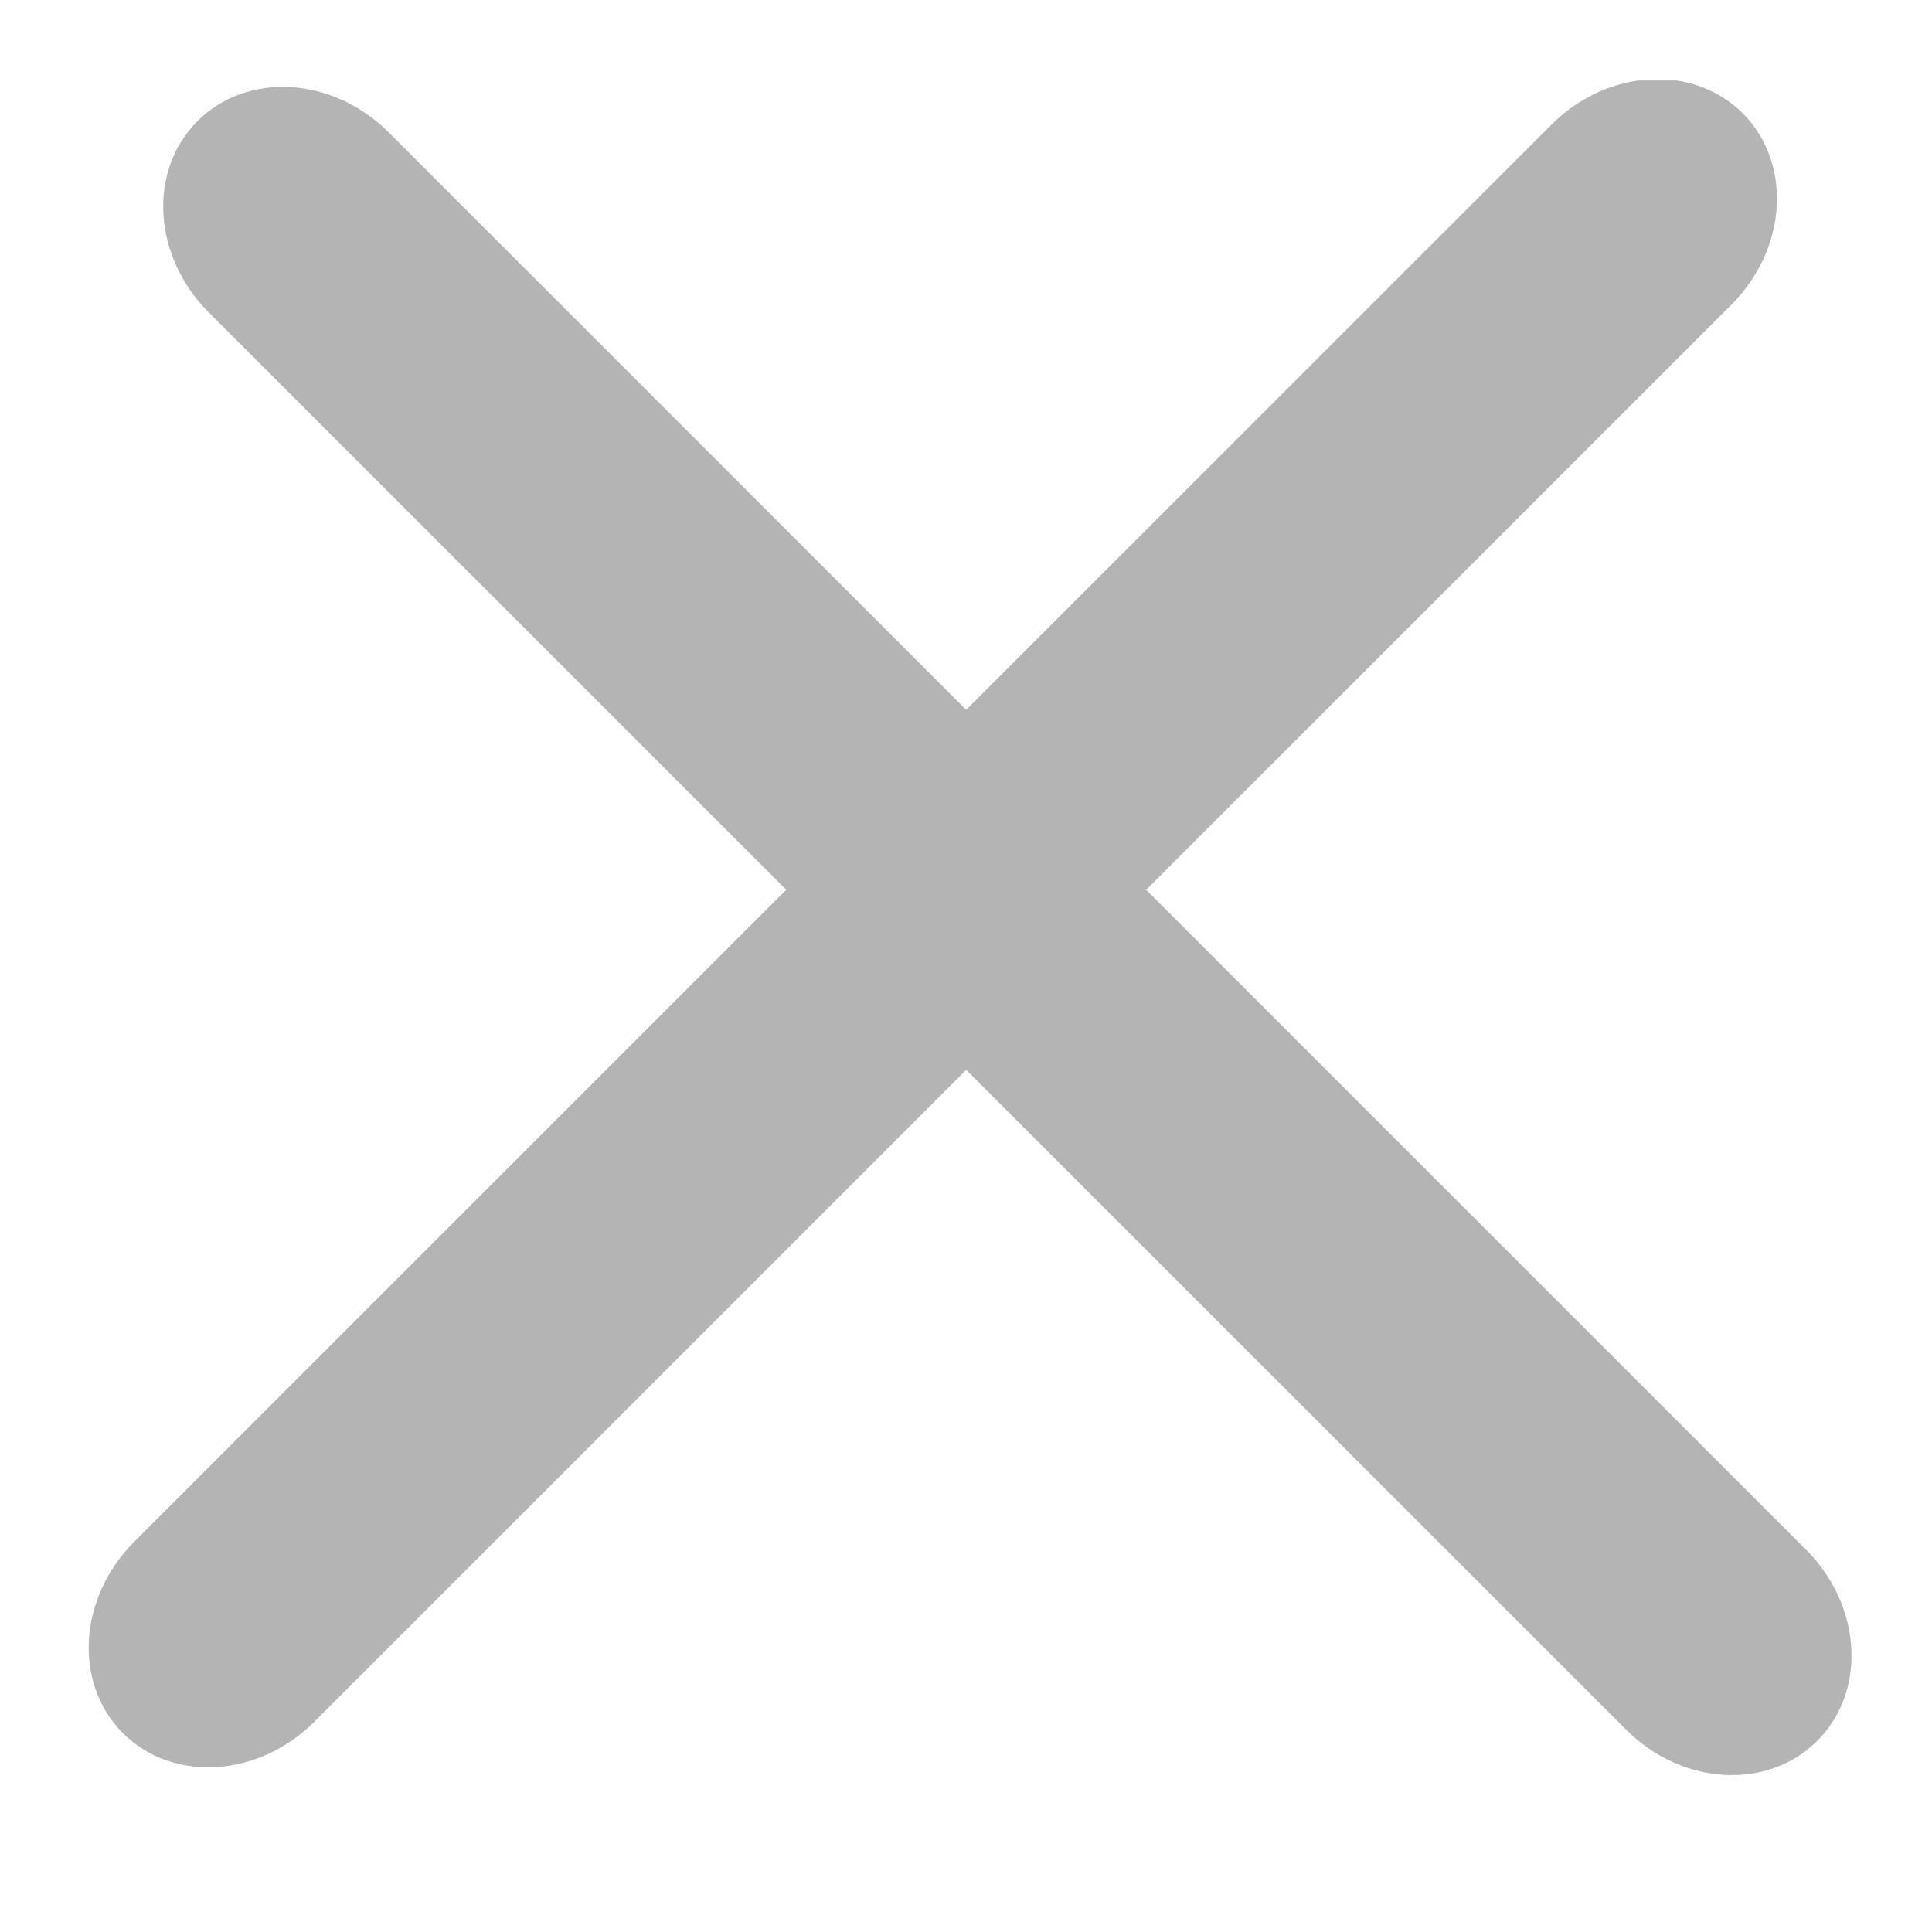 <svg width="20" height="20" viewBox="0 0 20 20" fill="none" xmlns="http://www.w3.org/2000/svg">
<g clip-path="url(#clip0_669_15671)">
<path fill-rule="evenodd" clip-rule="evenodd" d="M10.002 7.348L16.061 1.29C16.64 0.711 17.526 0.659 18.041 1.173C18.555 1.688 18.503 2.574 17.924 3.153L11.865 9.211L18.696 16.042C19.275 16.62 19.327 17.507 18.812 18.021C18.298 18.536 17.412 18.484 16.833 17.905L10.002 11.075L3.252 17.825C2.673 18.403 1.787 18.456 1.272 17.941C0.758 17.427 0.81 16.54 1.389 15.961L8.139 9.211L2.16 3.233C1.581 2.654 1.529 1.768 2.044 1.254L2.044 1.254C2.558 0.739 3.445 0.791 4.023 1.37L10.002 7.348Z" fill="#B4B4B4"/>
</g>
<defs>
<clipPath id="clip0_669_15671">
<rect width="18.333" height="18.333" fill="white" transform="translate(0.833 0.833)"/>
</clipPath>
</defs>
</svg>